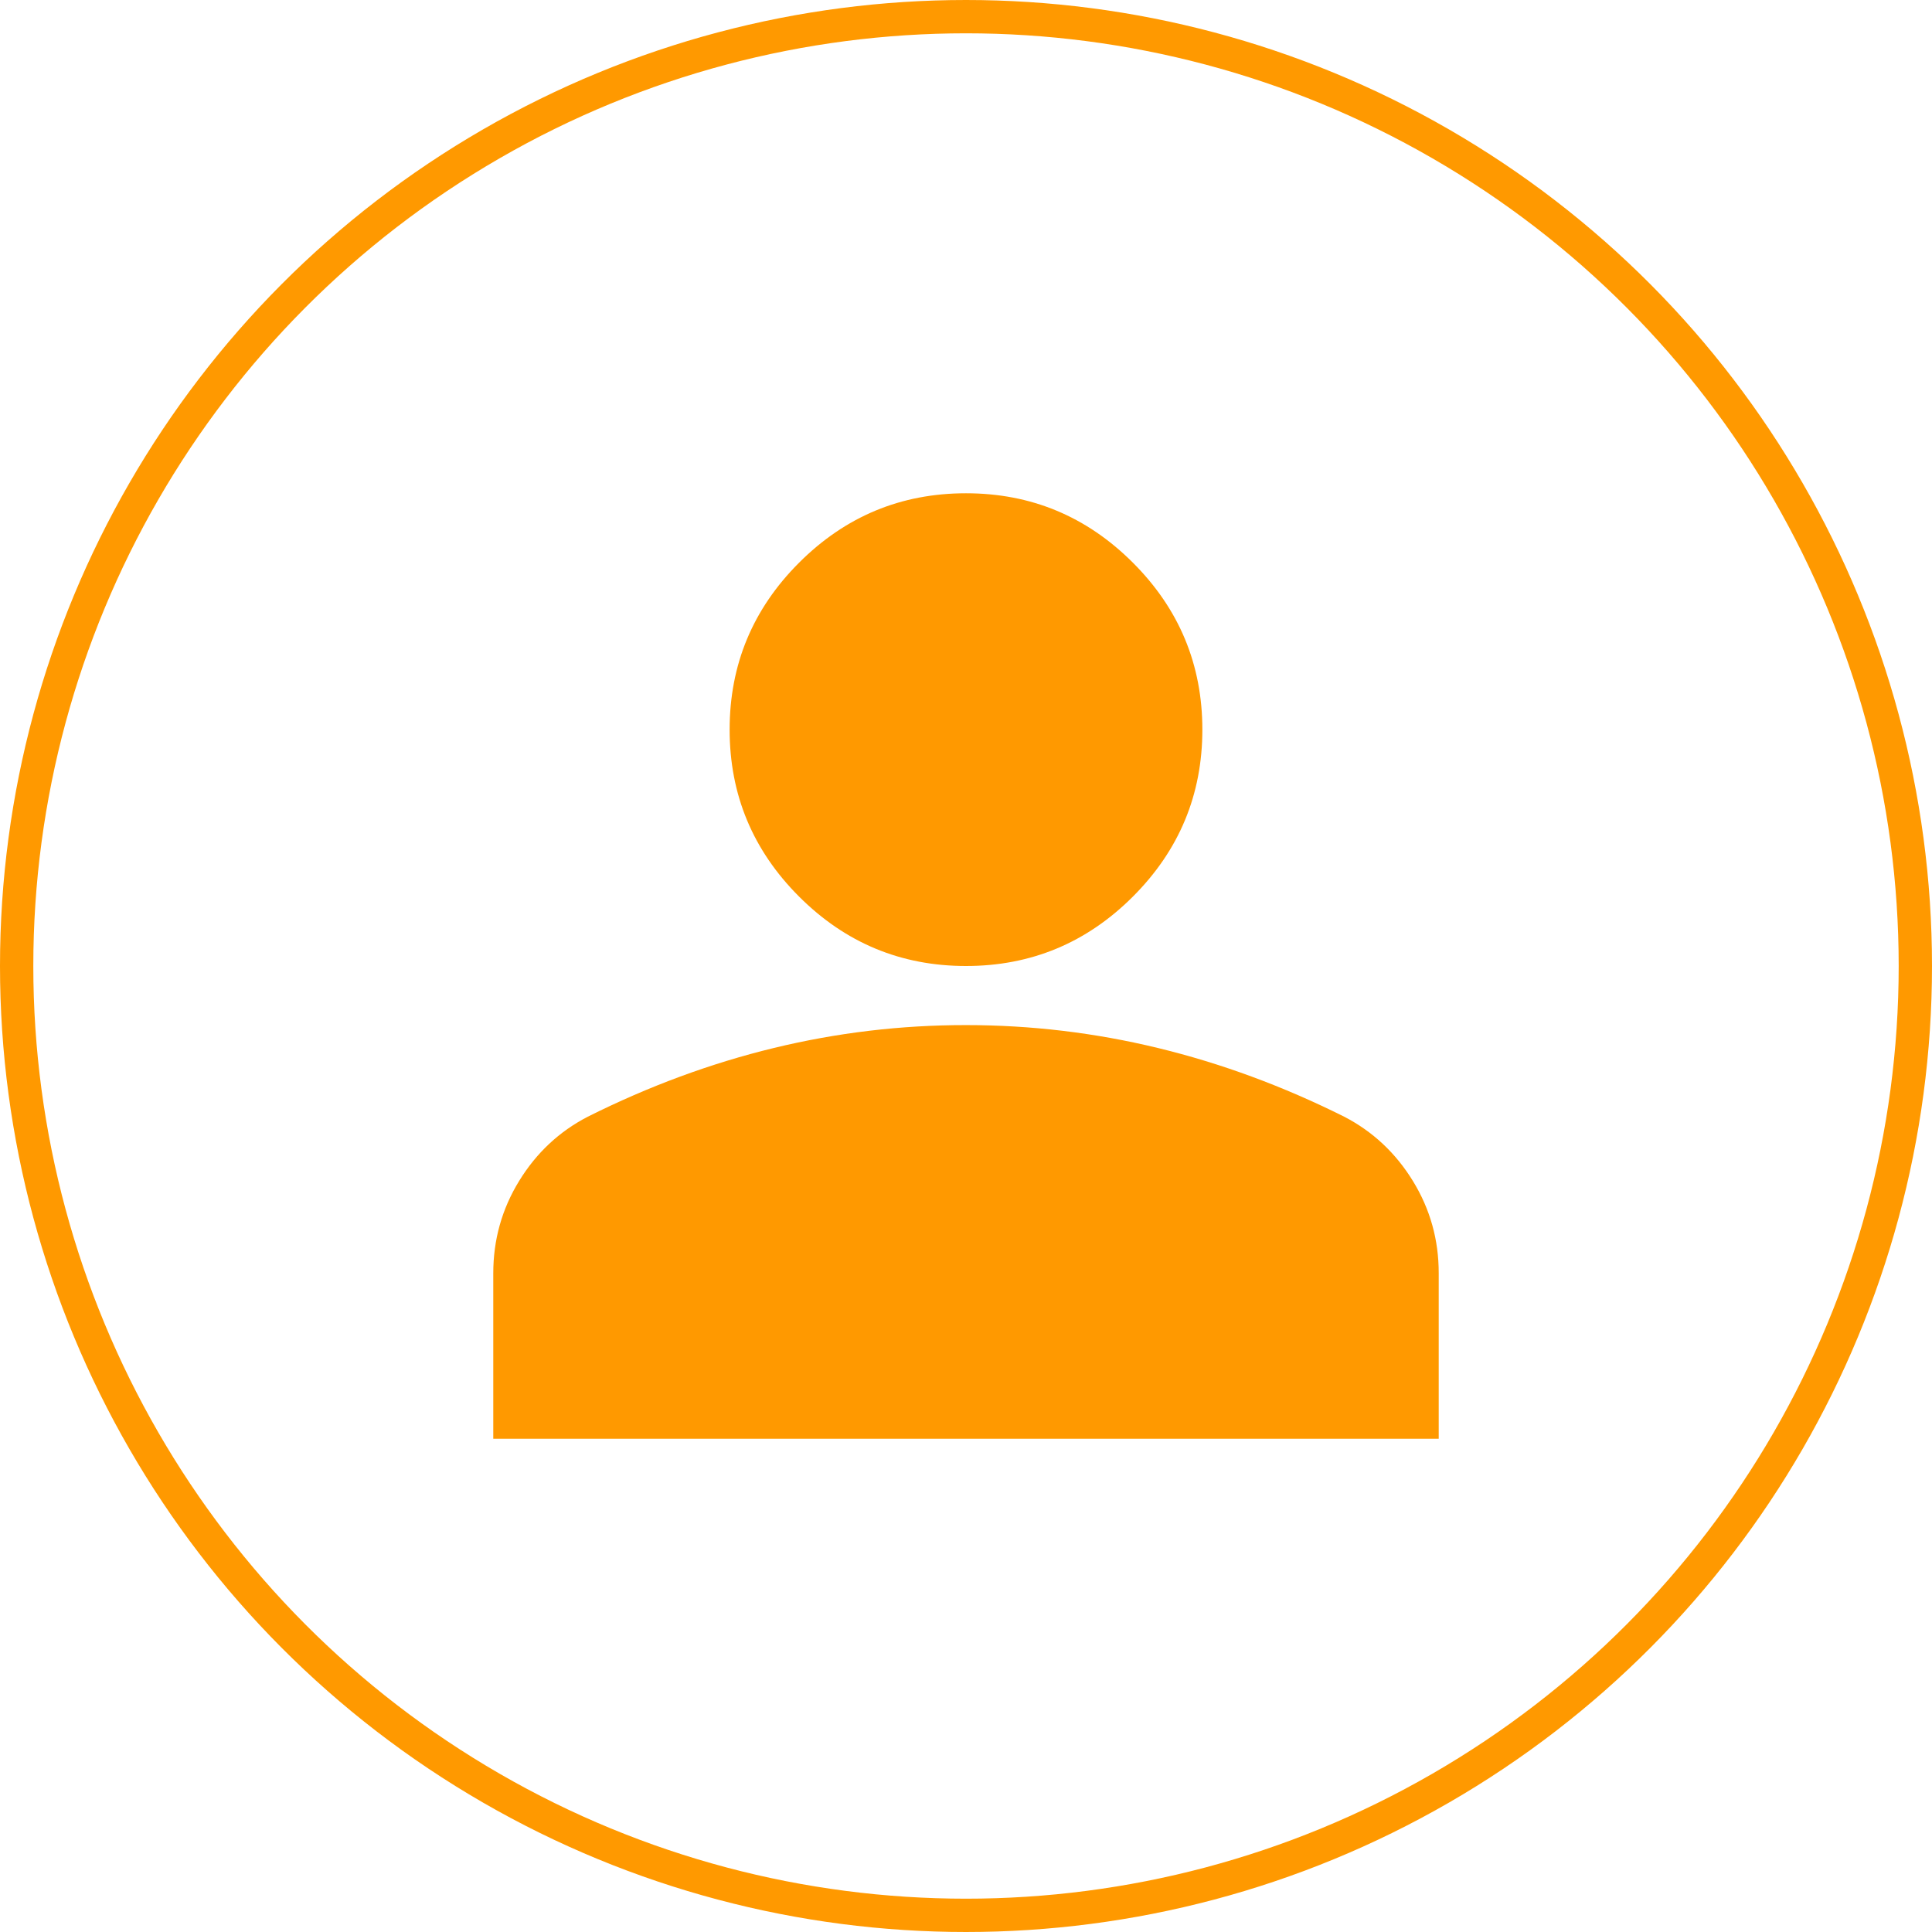 <svg width="145" height="145" viewBox="0 0 145 145" fill="none" xmlns="http://www.w3.org/2000/svg">
<g id="Group 15">
<path id="Vector" d="M72.5 72.5C67.621 72.5 63.445 70.763 59.971 67.289C56.497 63.815 54.76 59.639 54.76 54.761C54.76 49.882 56.497 45.706 59.971 42.232C63.445 38.758 67.621 37.021 72.5 37.021C77.378 37.021 81.554 38.758 85.028 42.232C88.502 45.706 90.239 49.882 90.239 54.761C90.239 59.639 88.502 63.815 85.028 67.289C81.554 70.763 77.378 72.5 72.5 72.5ZM37.021 107.979V95.561C37.021 93.048 37.669 90.737 38.964 88.629C40.258 86.522 41.976 84.915 44.117 83.809C48.699 81.517 53.356 79.798 58.087 78.651C62.817 77.504 67.621 76.932 72.5 76.935C77.378 76.935 82.182 77.508 86.913 78.656C91.643 79.803 96.3 81.52 100.883 83.809C103.026 84.918 104.745 86.526 106.04 88.634C107.335 90.742 107.981 93.051 107.978 95.561V107.979H37.021Z" fill="#FF9900"/>
<circle id="Ellipse 7" cx="72.5" cy="72.5" r="71.25" stroke="#FF9900" stroke-width="2.5"/>
</g>
</svg>
